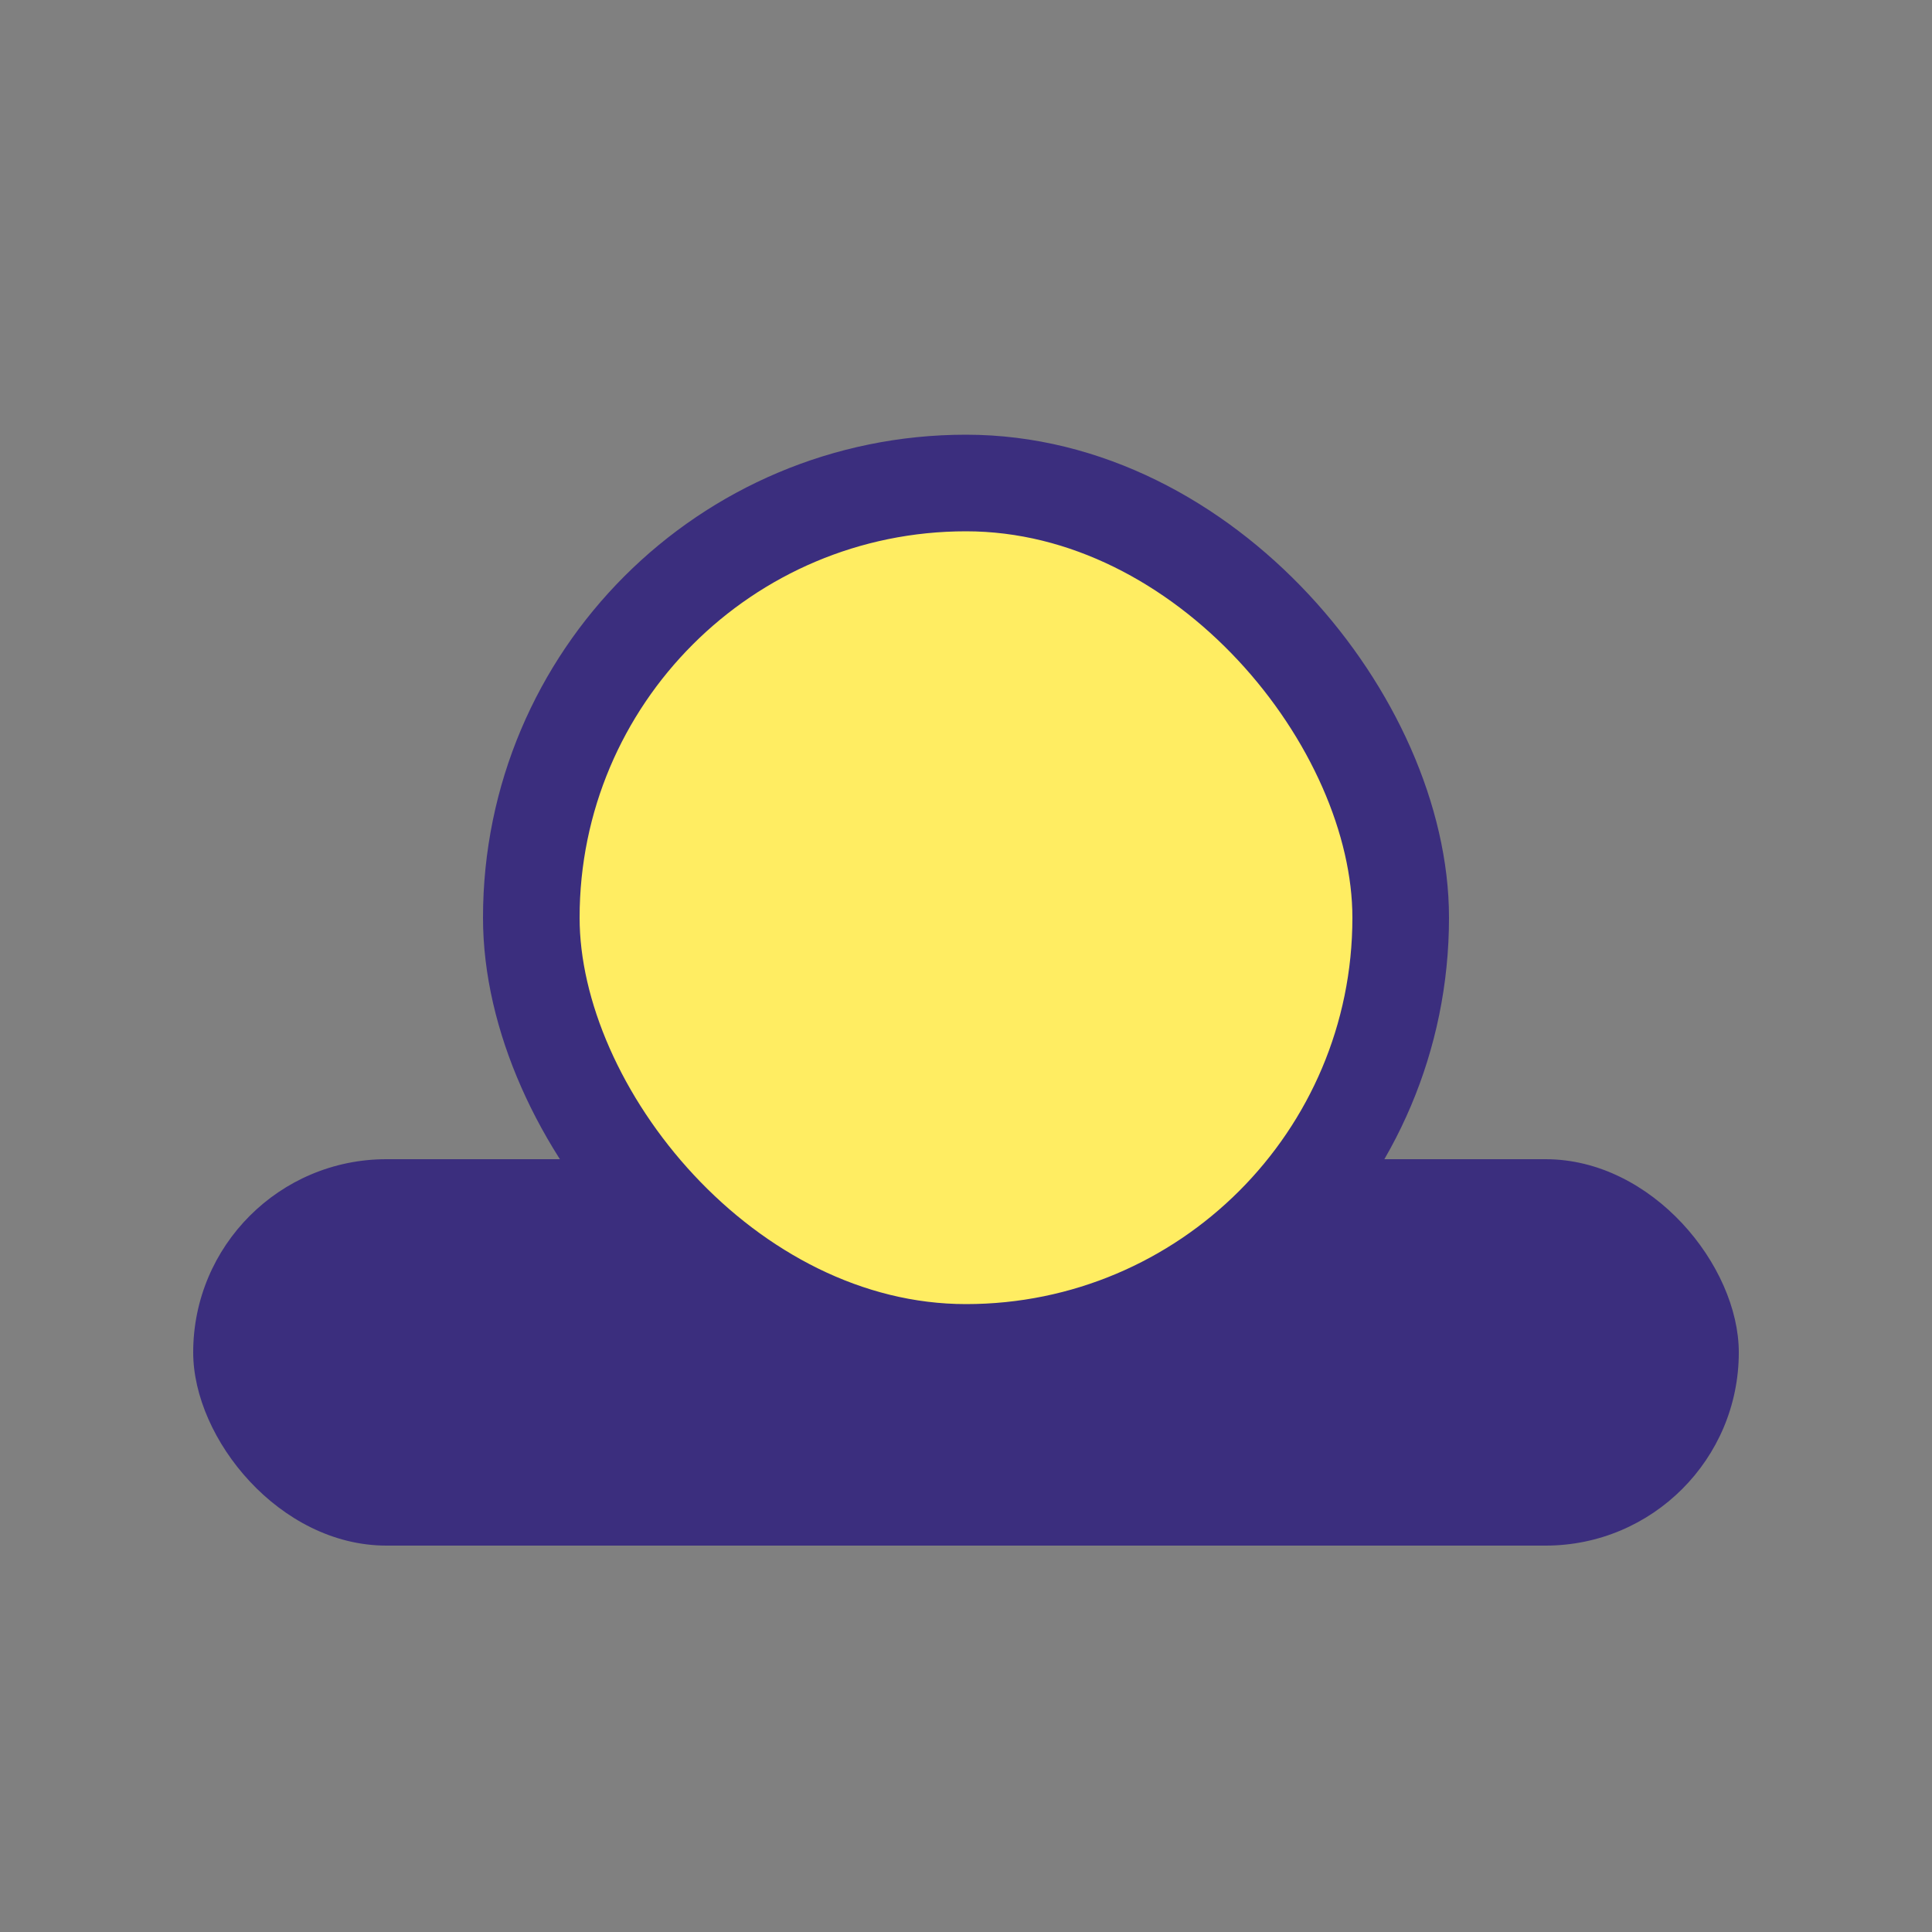 <?xml version="1.0" encoding="UTF-8"?>
<svg width="40px" height="40px" viewBox="0 0 40 40" version="1.1" xmlns="http://www.w3.org/2000/svg" xmlns:xlink="http://www.w3.org/1999/xlink">
    <rect x="0" y="0" width="40" height="40" fill="#808080" stroke="none"/>
    <title>icon/Saving@2x</title>
    <g id="icon/Saving" stroke="none" stroke-width="1" fill="none" fill-rule="evenodd">
        <g id="编组-2" transform="translate(4, 9)">
            <rect id="矩形备份" fill="#3B2E7E" x="0" y="15" width="32" height="8" rx="4"></rect>
            <rect id="矩形备份" stroke="#3B2E7E" stroke-width="2" fill="#FFED62" x="7" y="1" width="18" height="18" rx="9"></rect>
        </g>
    </g>
</svg>